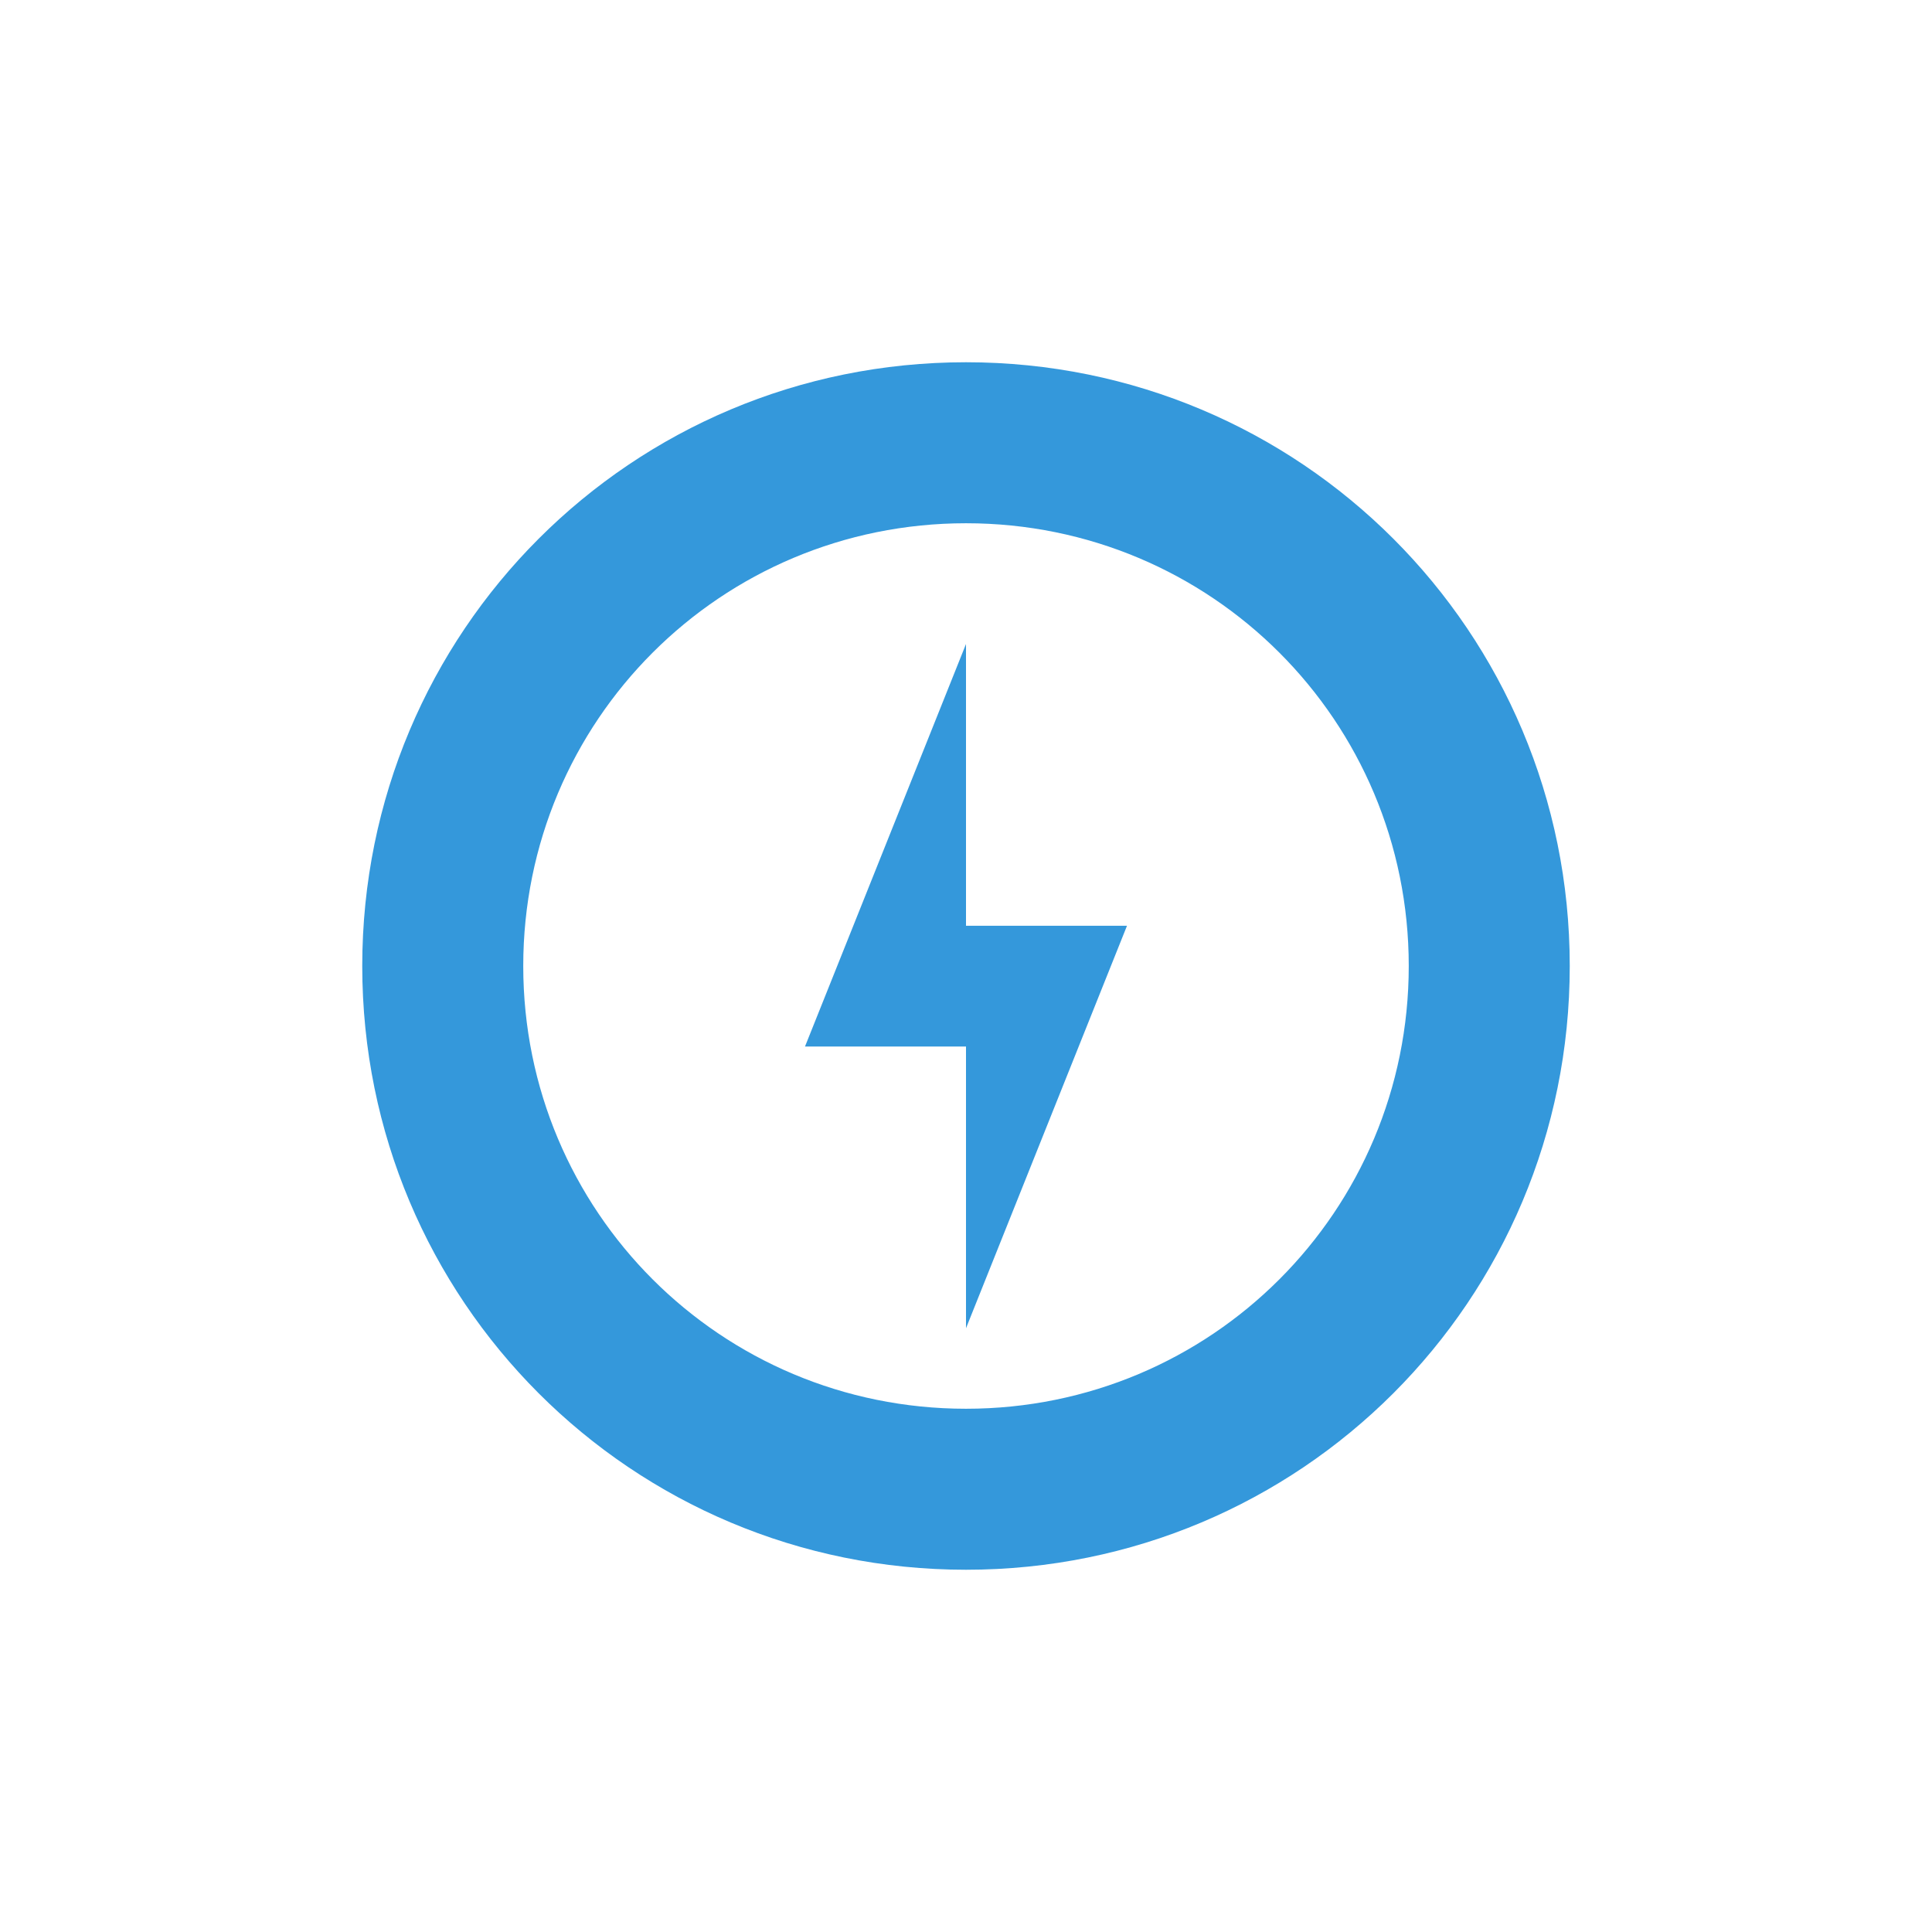 <svg xmlns="http://www.w3.org/2000/svg" width="48" height="48">
 <path d="M 24 9 C 15.69 9 9 15.69 9 24 C 9 32.31 15.69 39 24 39 C 32.31 39 39 32.31 39 24 C 39 15.69 32.31 9 24 9 z M 24 13 C 30.094 13 35 17.906 35 24 C 35 30.094 30.094 35 24 35 C 17.906 35 13 30.094 13 24 C 13 17.906 17.906 13 24 13 z M 24 16 L 20 26 L 24 26 L 24 33 L 28 23 L 24 23 L 24 16 z " style="fill:#3498db"/>
</svg>
